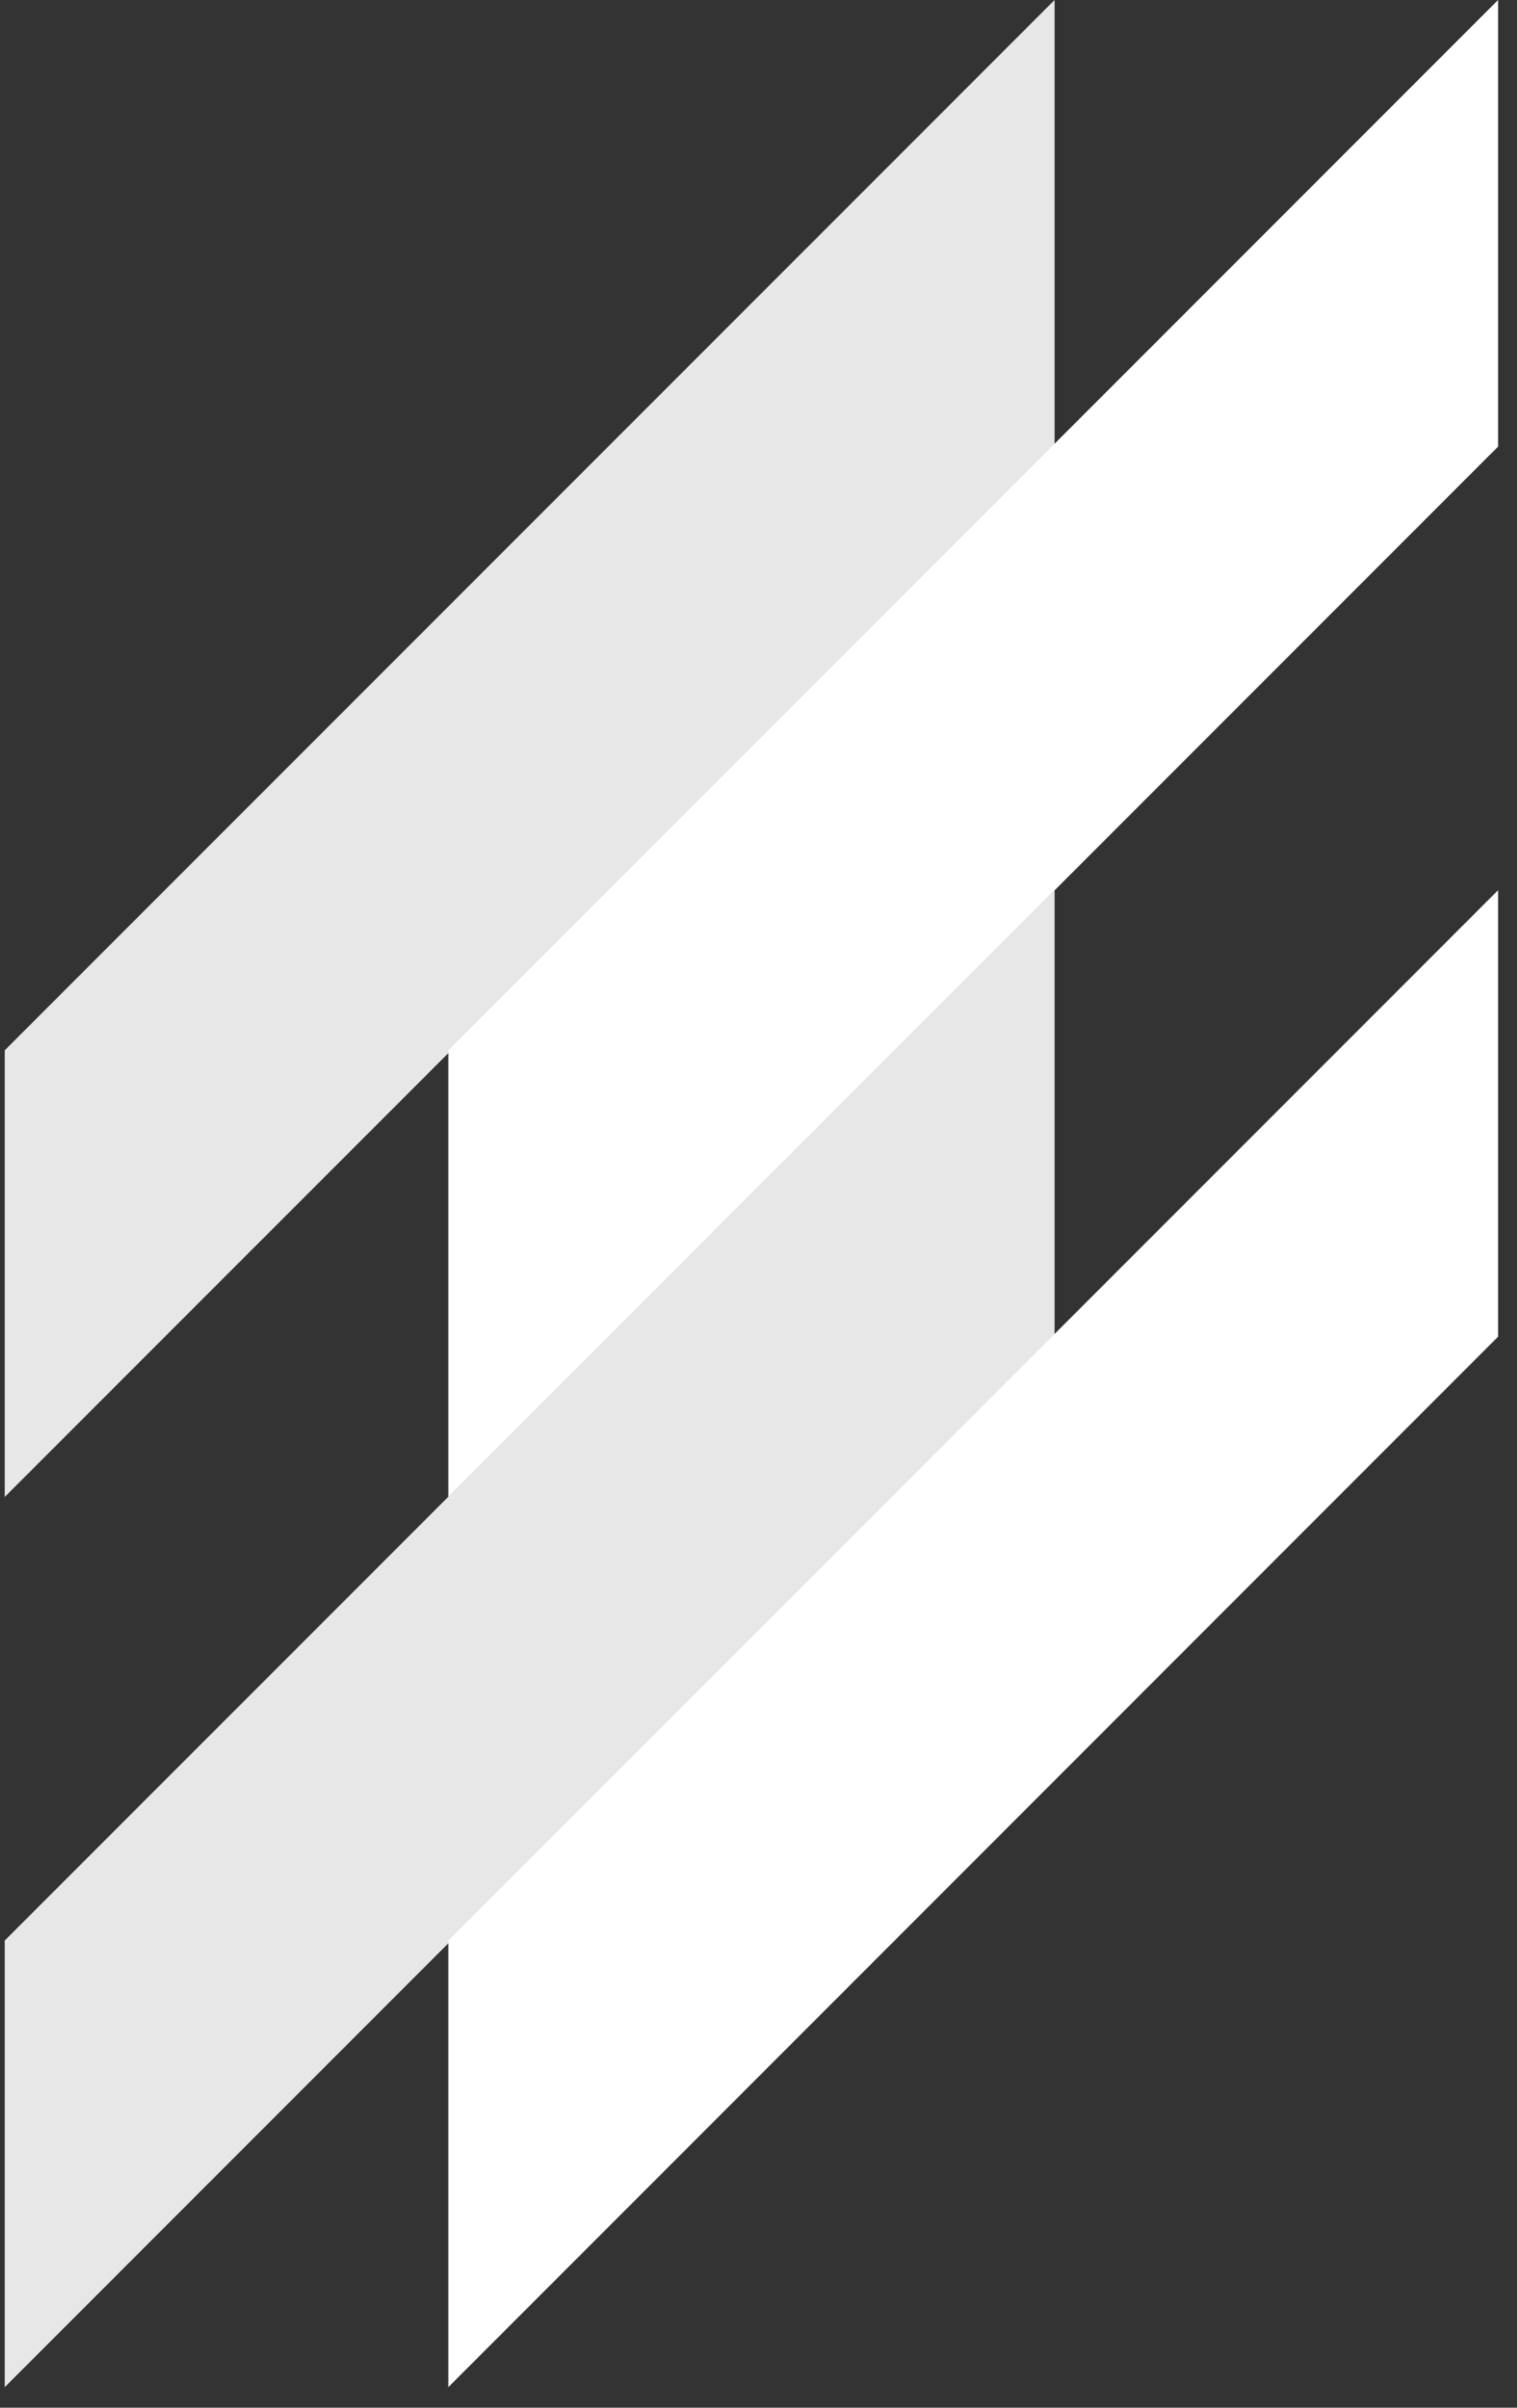 <svg width="29" height="46" viewBox="0 0 29 46" fill="none" xmlns="http://www.w3.org/2000/svg">
<rect x="0" y="0" width="29" height="46" fill="#333333" stroke="none"/>
<g clip-path="url(#clip0_14_290971)">
<path d="M20.16 0V8.533L0.09 28.6V20.067L20.16 0Z" fill="white" fill-opacity="0.88"/>
<path d="M20.16 17.008V25.538L0.09 45.608V37.075L20.16 17.008Z" fill="white" fill-opacity="0.88"/>
<path d="M28.638 0V8.533L8.57 28.6V20.067L28.638 0Z" fill="white"/>
<path d="M28.638 17.008V25.538L8.57 45.608V37.075L28.638 17.008Z" fill="white"/>
</g>
<defs>
<clipPath id="clip0_14_290971">
<rect width="28.75" height="45.75" fill="white"/>
</clipPath>
</defs>
</svg>
